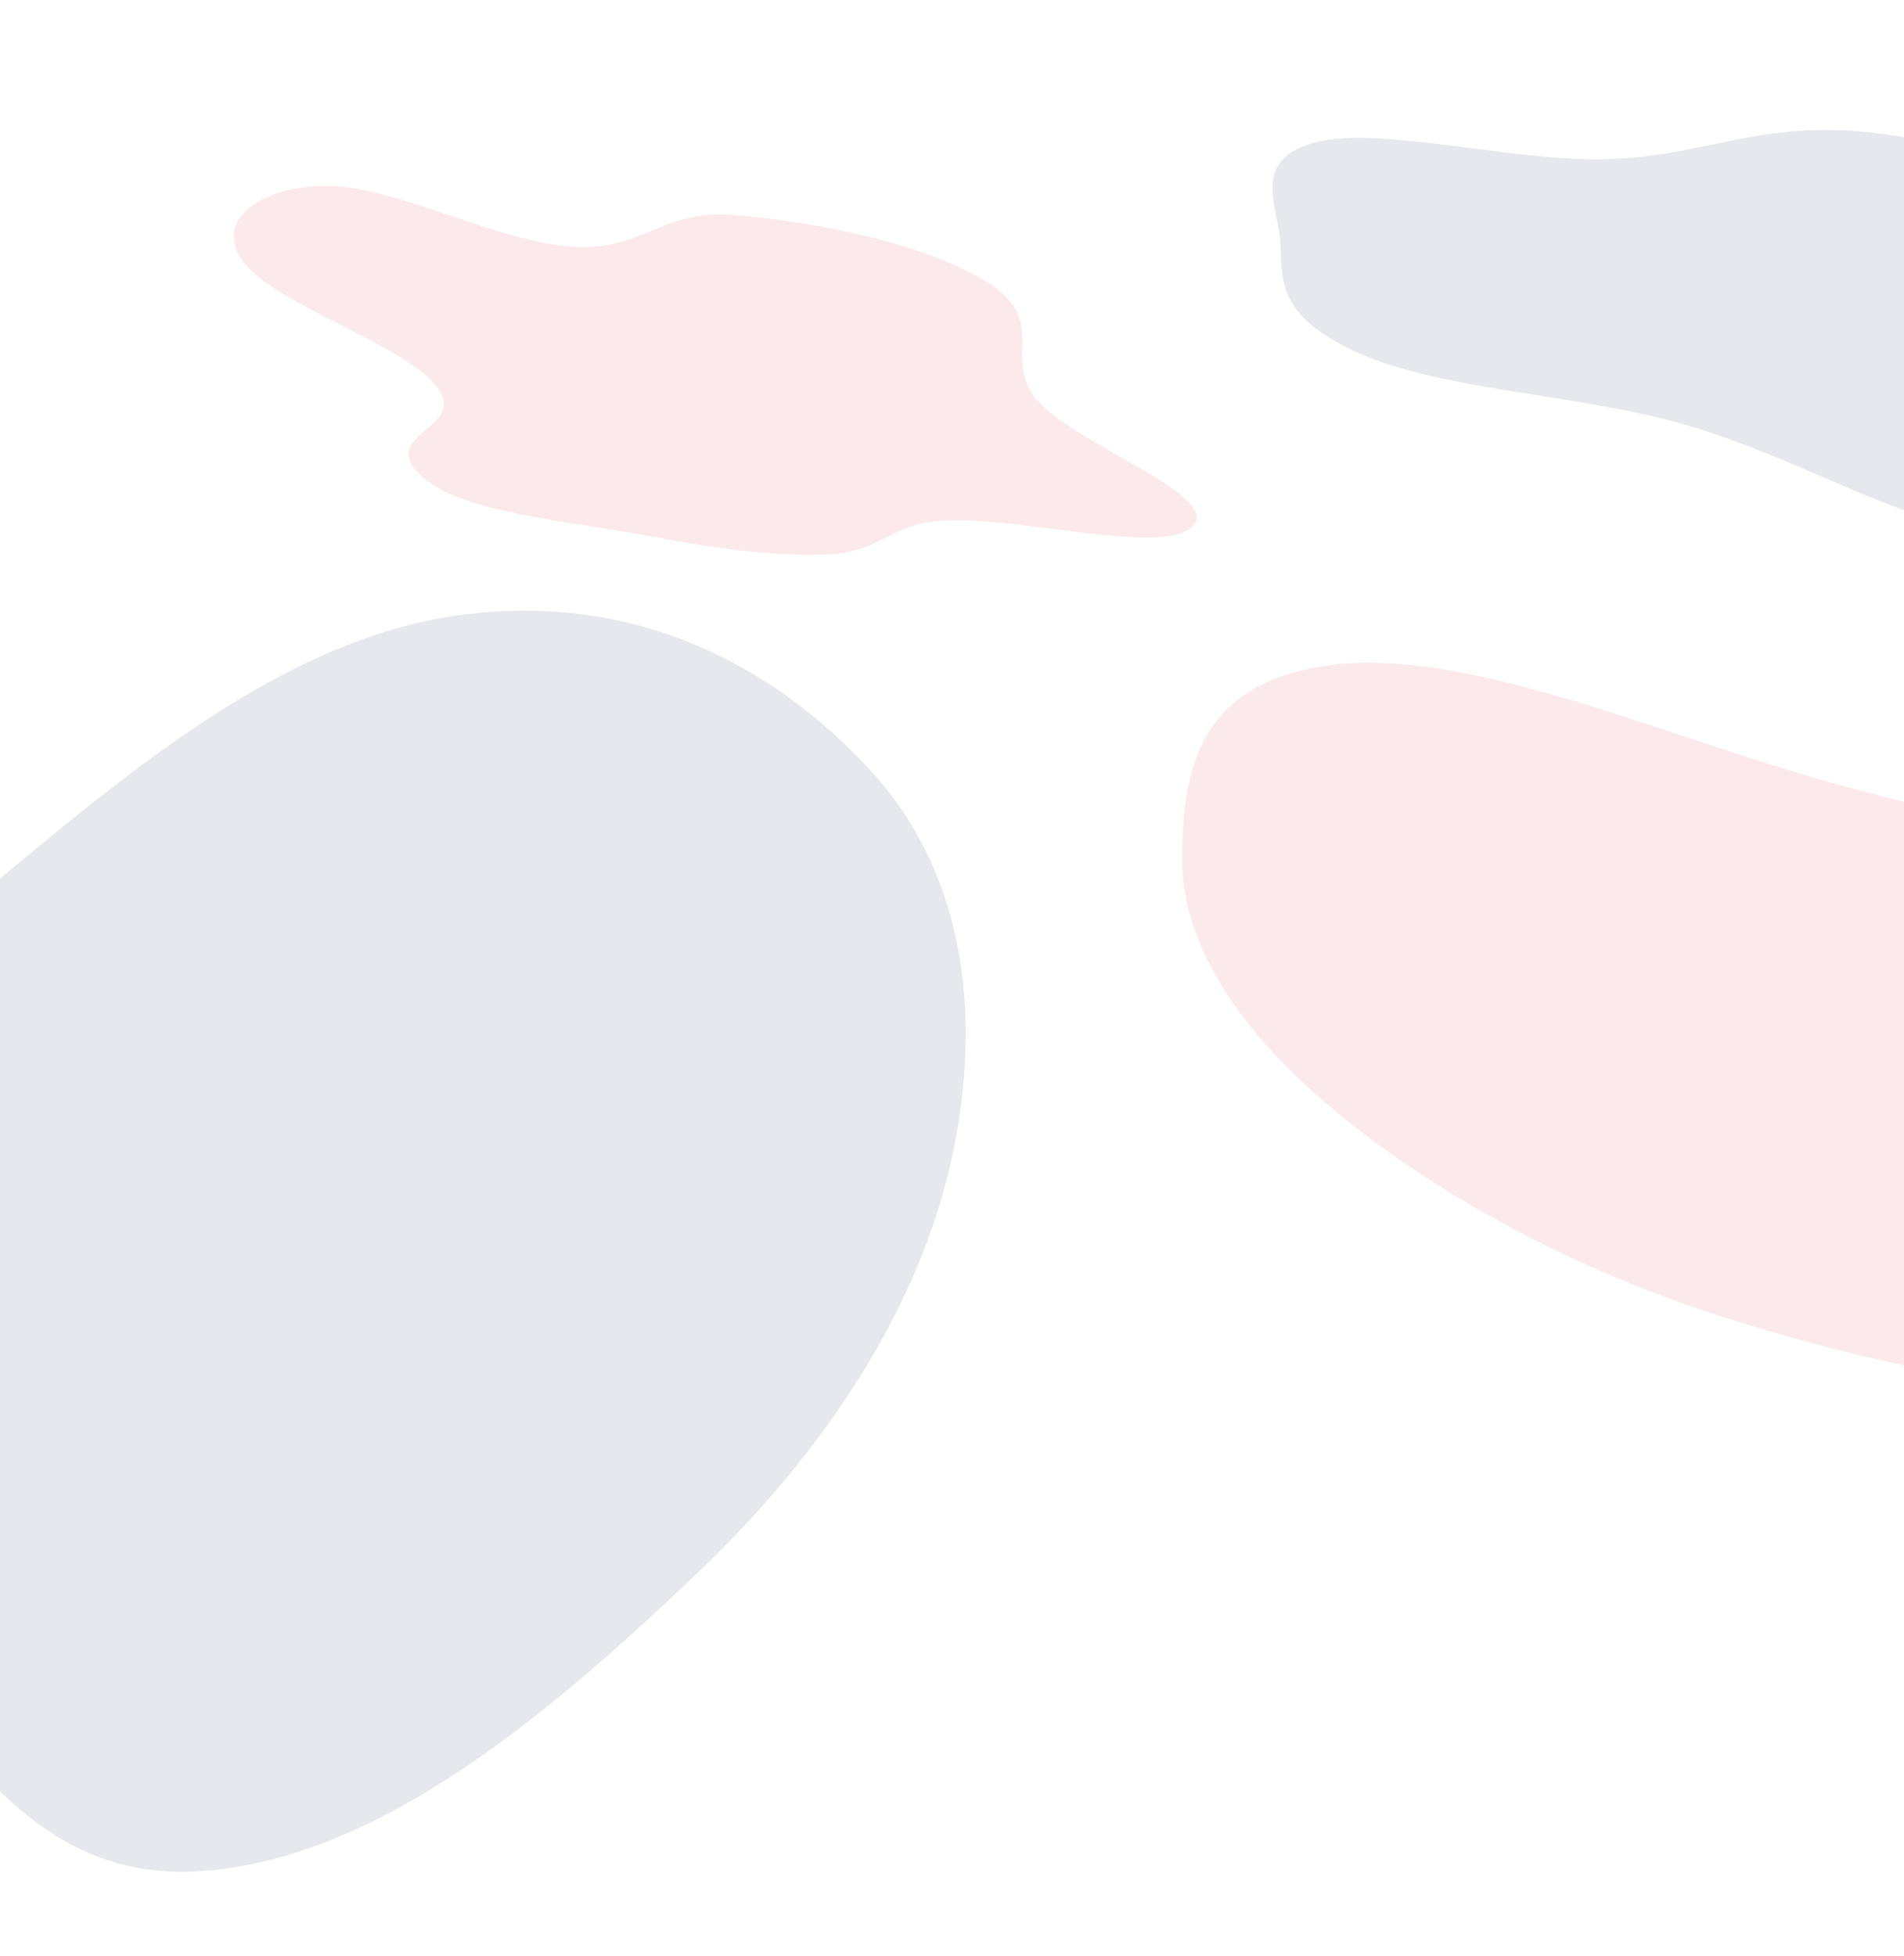 <svg width="1920" height="1972" viewBox="0 0 1920 1972" fill="none" xmlns="http://www.w3.org/2000/svg">
<path opacity="0.1" fill-rule="evenodd" clip-rule="evenodd" d="M1912.38 137.146C2050.24 159.683 2182.53 216.979 2272.26 268.674C2360.36 319.43 2390.69 370.196 2393.68 414.428C2396.47 455.782 2352.14 485.424 2288.44 508.121C2225.04 530.712 2156.61 560.172 2032.22 543.224C1908.42 526.357 1818.34 462.113 1696.54 427.477C1586.42 396.157 1450.18 394.156 1363.86 353.149C1277.67 312.205 1295.97 271.974 1289.98 234.338C1284.35 198.91 1266.06 157.364 1330.36 142.634C1392.87 128.315 1524.17 161.493 1611.59 160.669C1725.49 159.595 1777.43 115.086 1912.38 137.146Z" fill="#120A59"/>
<path opacity="0.1" fill-rule="evenodd" clip-rule="evenodd" d="M740.739 216.848C822.355 223.729 930.389 244.674 994.401 283.869C1059.9 323.974 1009.68 361.293 1045.87 403.684C1082.52 446.606 1228.85 498.675 1203.93 529.278C1176.72 562.703 1025.67 518.851 946.933 525.204C898.269 529.13 886.908 556.405 836.559 558.921C781.886 561.654 716.737 552.366 651.481 539.971C575.156 525.474 467.547 517.755 426.059 480.951C376.626 437.099 475.836 432.412 439.352 388.604C403.074 345.043 279.475 308.055 245.911 264.639C216.334 226.38 254.928 190.769 321.8 187.526C393.916 184.029 495.513 242.965 576.264 248.617C650.044 253.781 666.158 210.56 740.739 216.848Z" fill="#D22538"/>
<path opacity="0.1" fill-rule="evenodd" clip-rule="evenodd" d="M2302.17 950.39C2417.42 1040.79 2382.69 1126.73 2367.19 1206.25C2352 1284.16 2339.33 1369 2215.84 1393.08C2090.12 1417.59 1907.59 1381.88 1739.7 1328.6C1581.62 1278.44 1442.82 1201.41 1340.78 1115.39C1240.3 1030.69 1191.98 944.413 1192.14 866.998C1192.3 782.082 1205.29 688.399 1341.66 670.624C1475.35 653.196 1660.49 734.966 1828.84 784.002C1995.7 832.602 2188.57 861.291 2302.17 950.39Z" fill="#D22538"/>
<path opacity="0.1" fill-rule="evenodd" clip-rule="evenodd" d="M-385.059 1326.14C-359.478 1167.07 -175.31 1032.13 -23.308 905.381C125.608 781.209 283.476 645.554 461.099 620.577C641.93 595.149 783.6 673.441 879.266 778.466C969.339 877.35 992.509 1017.47 959.712 1167.97C927.416 1316.17 834.683 1461.02 703.267 1586.08C559.117 1723.27 385.901 1873.18 204.698 1886.52C27.046 1899.6 -39.42 1746.59 -142.791 1648.37C-245.241 1551.02 -410.27 1482.91 -385.059 1326.14Z" fill="#120A59"/>
</svg>
